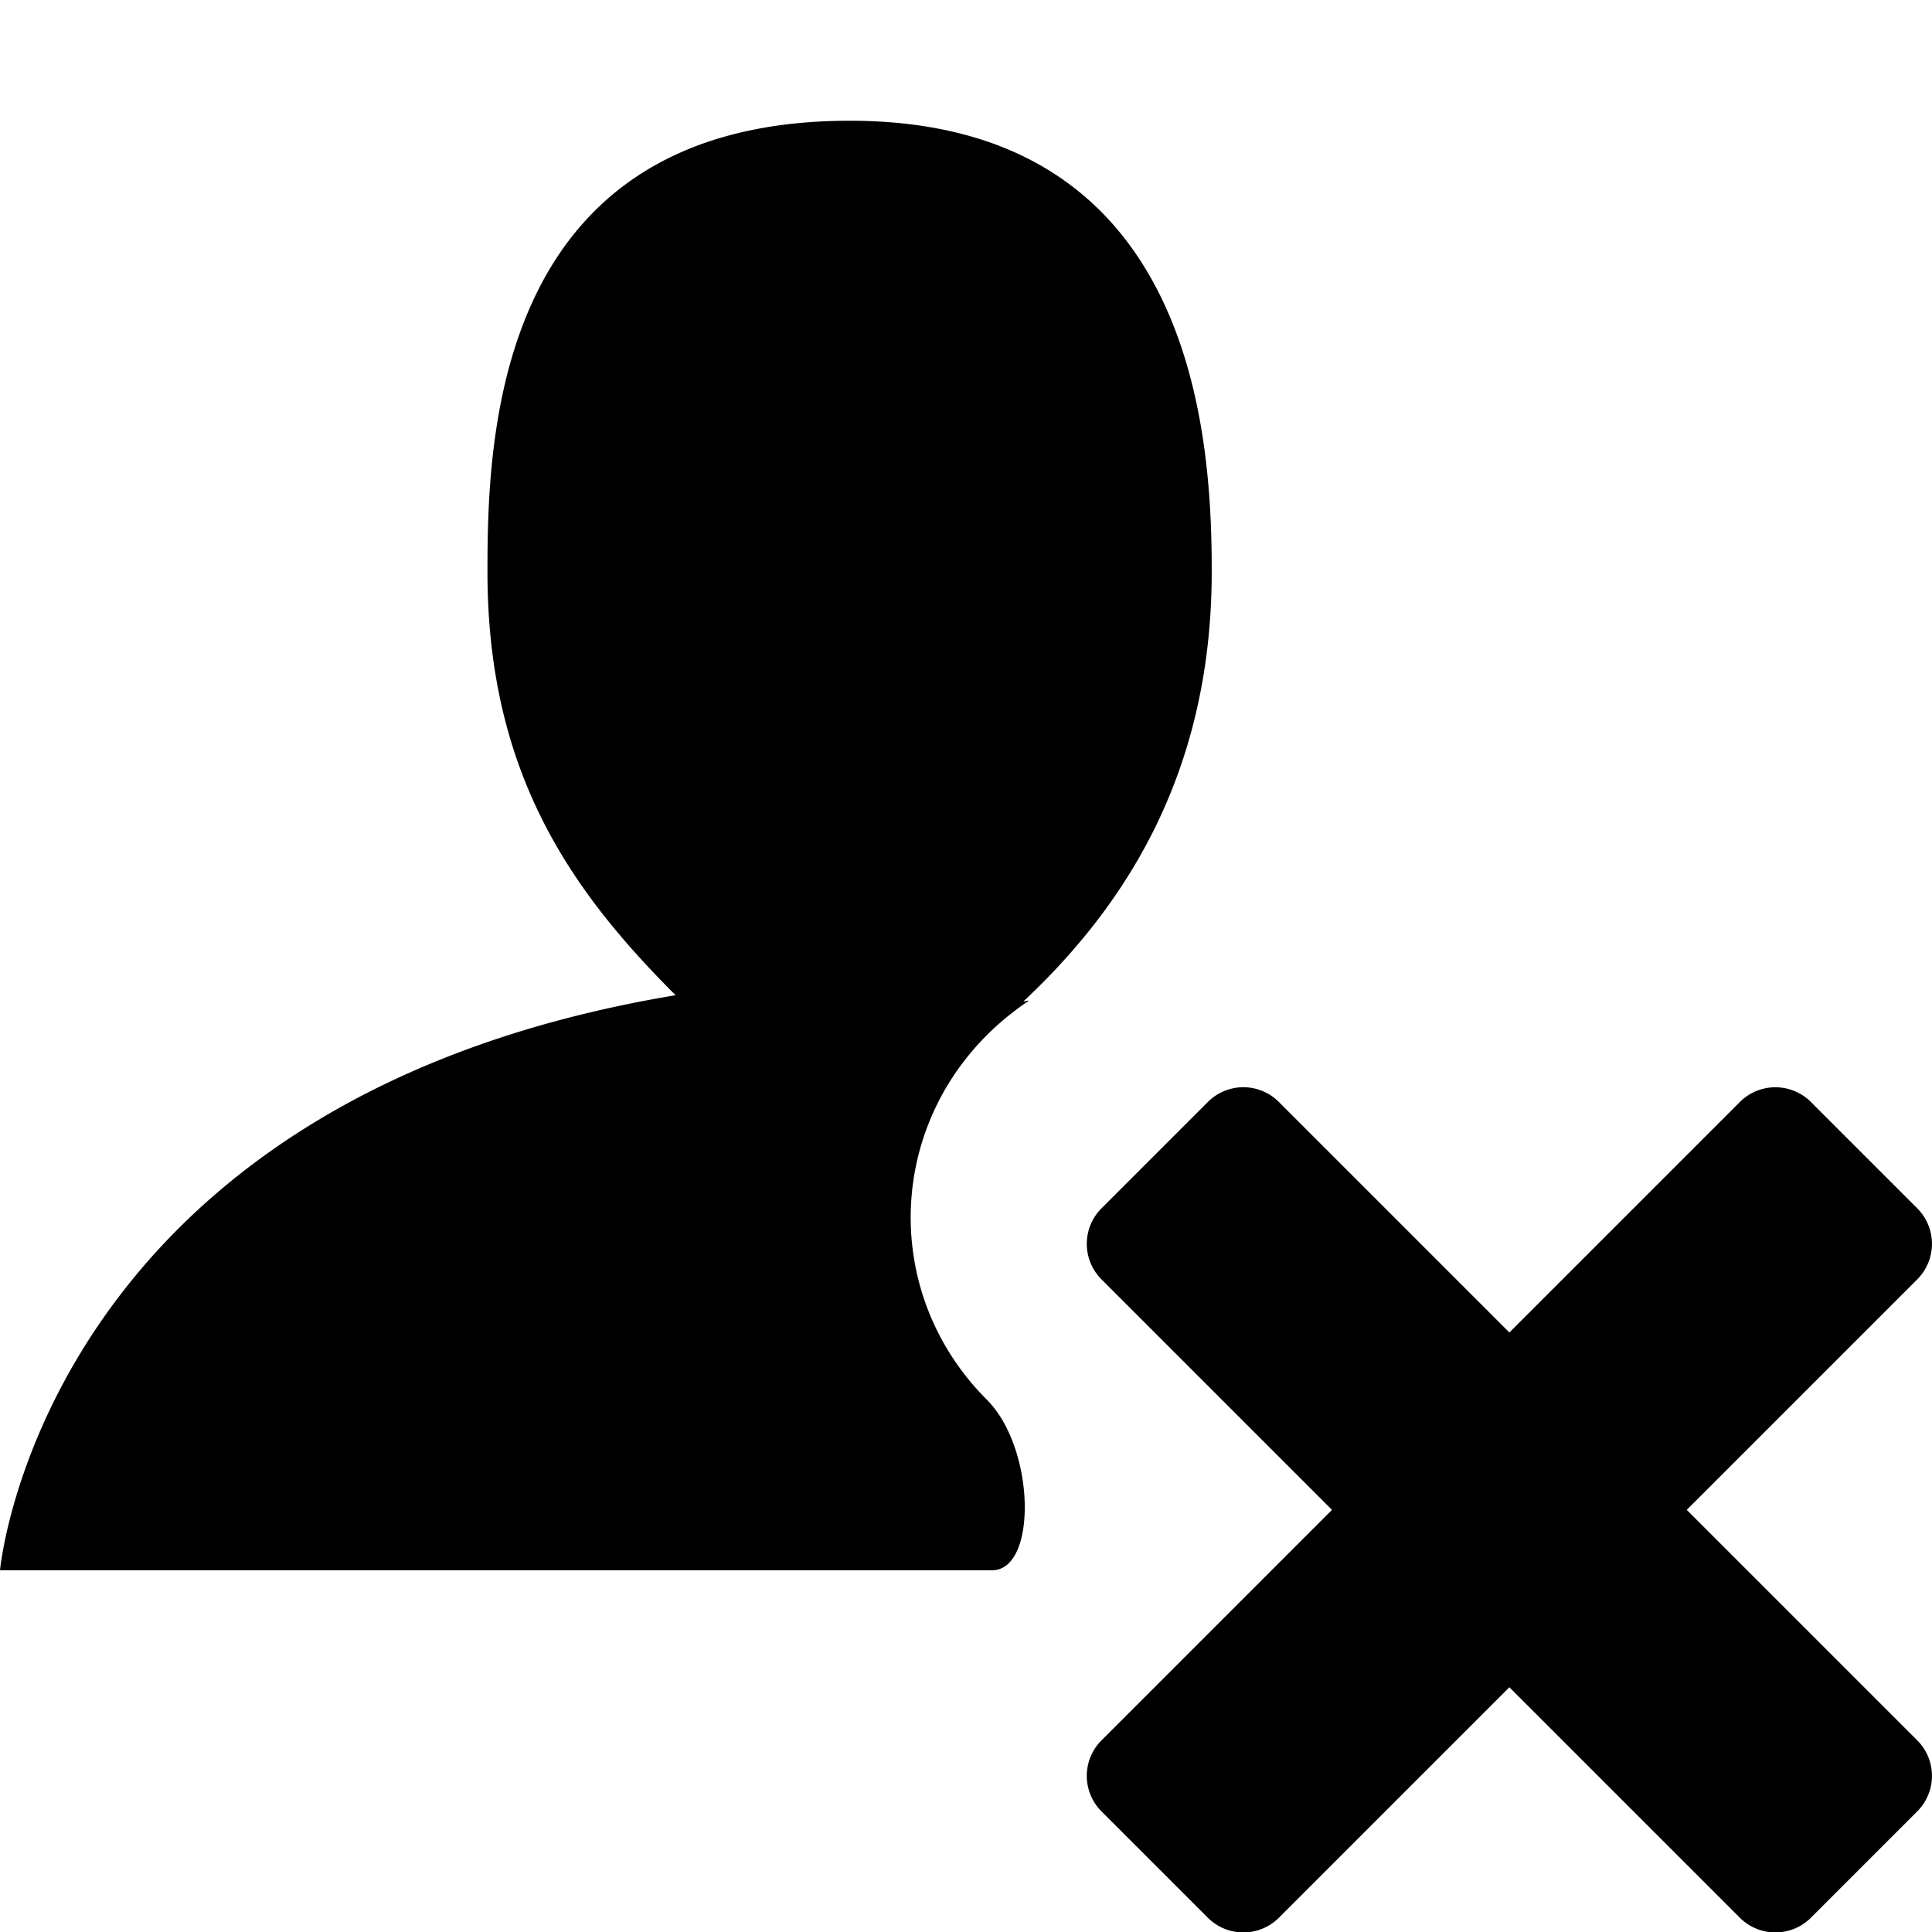 <svg xmlns="http://www.w3.org/2000/svg" width="16" height="16" viewBox="0 0 16 16"><path d="M8.217 13.004H0s.352-3.89 5.595-4.762c-.854-.854-1.558-1.829-1.558-3.504 0-1.106.051-3.738 3-3.738 2.864 0 2.998 2.626 2.998 3.732 0 1.674-.72 2.773-1.558 3.56.015.004.028-.008.043-.004-1.172.786-1.294 2.357-.348 3.303.405.405.418 1.413.045 1.413zm1.786-3.878l-.881.881a.416.416 0 0 0 0 .588l1.909 1.909-1.909 1.909a.416.416 0 0 0 0 .588l.881.881a.416.416 0 0 0 .588 0l1.909-1.909 1.909 1.909a.416.416 0 0 0 .588 0l.881-.881a.416.416 0 0 0 0-.588l-1.909-1.909 1.909-1.909a.416.416 0 0 0 0-.588l-.881-.881a.416.416 0 0 0-.588 0L12.5 11.035l-1.909-1.909a.415.415 0 0 0-.588 0z"/></svg>

